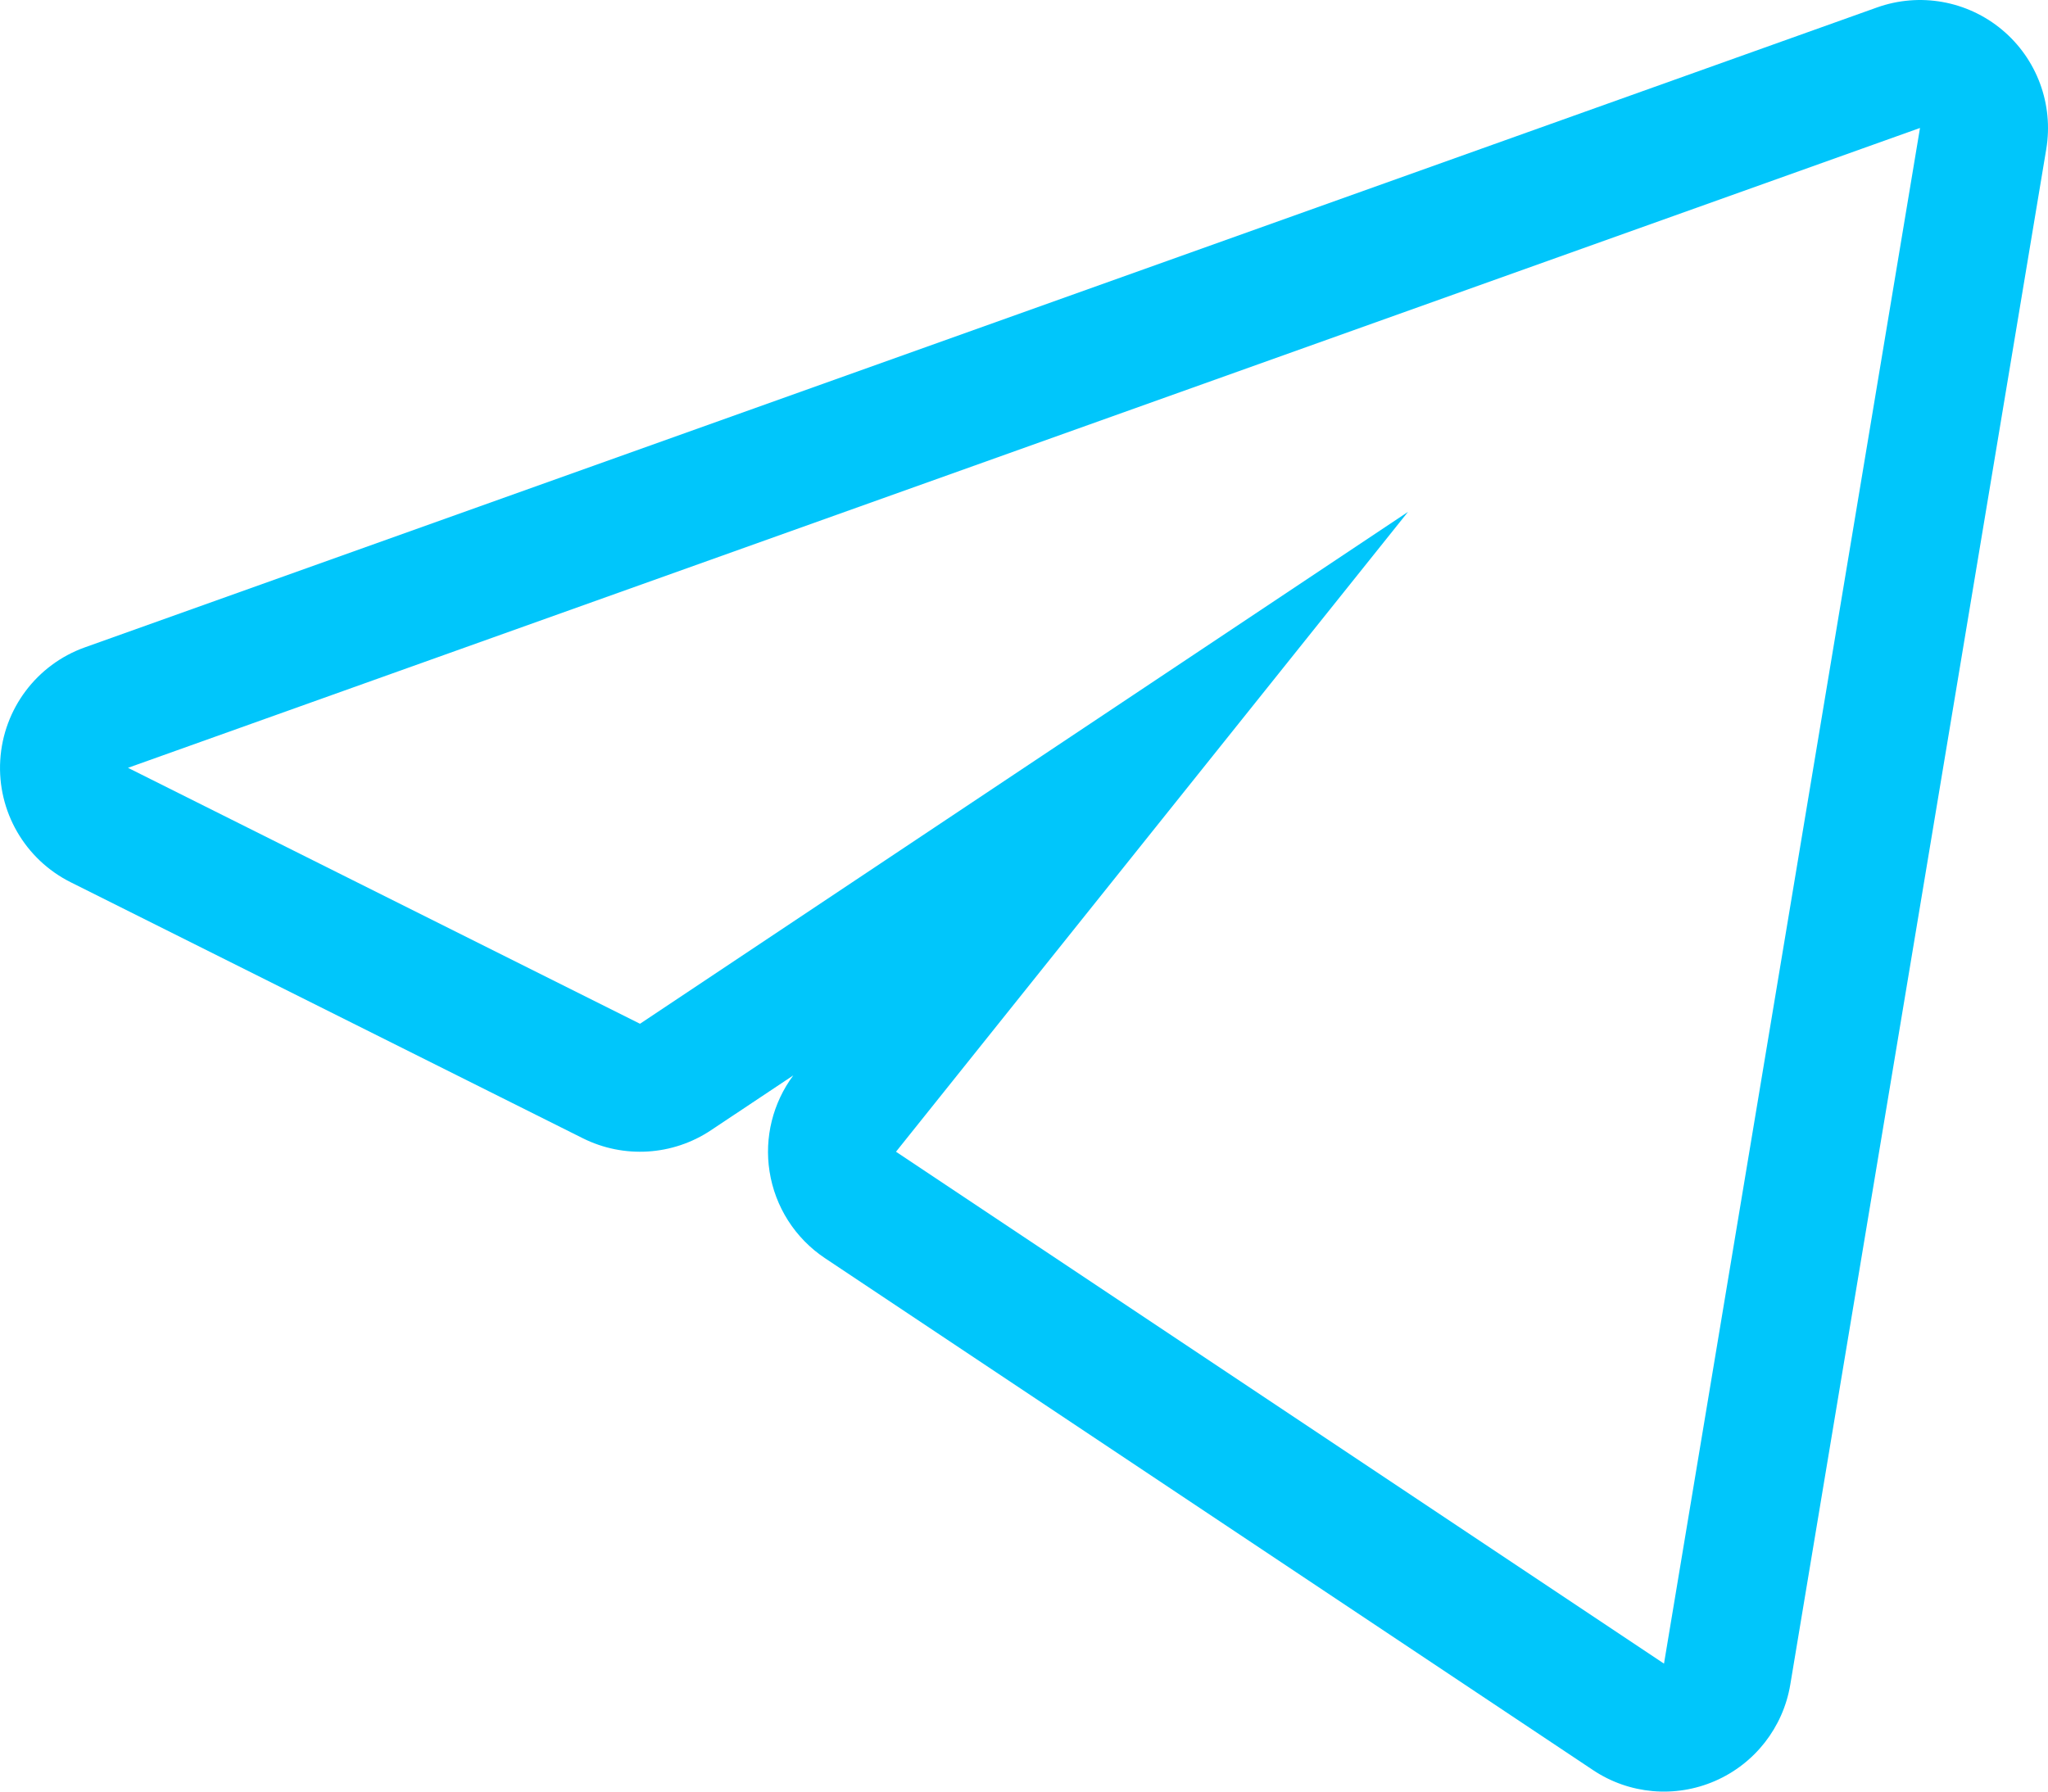 <svg width="32" height="28" viewBox="0 0 32 28" fill="none" xmlns="http://www.w3.org/2000/svg">
<path fill-rule="evenodd" clip-rule="evenodd" d="M0.004 11.88C0.052 11.08 0.573 10.386 1.327 10.117L29.327 0.117C29.995 -0.122 30.739 0.011 31.283 0.466C31.827 0.921 32.089 1.629 31.973 2.329L27.973 26.329C27.861 26.998 27.418 27.565 26.795 27.835C26.172 28.105 25.455 28.041 24.891 27.664L12.891 19.664C12.424 19.353 12.11 18.861 12.024 18.307C11.941 17.777 12.076 17.237 12.395 16.807L11.109 17.664C10.512 18.062 9.748 18.11 9.106 17.789L1.106 13.789C0.389 13.431 -0.045 12.679 0.004 11.88ZM22 8L14 18L26 26L30 2L2 12L10 16L22 8Z" fill="#00C6FB"/>
</svg>
